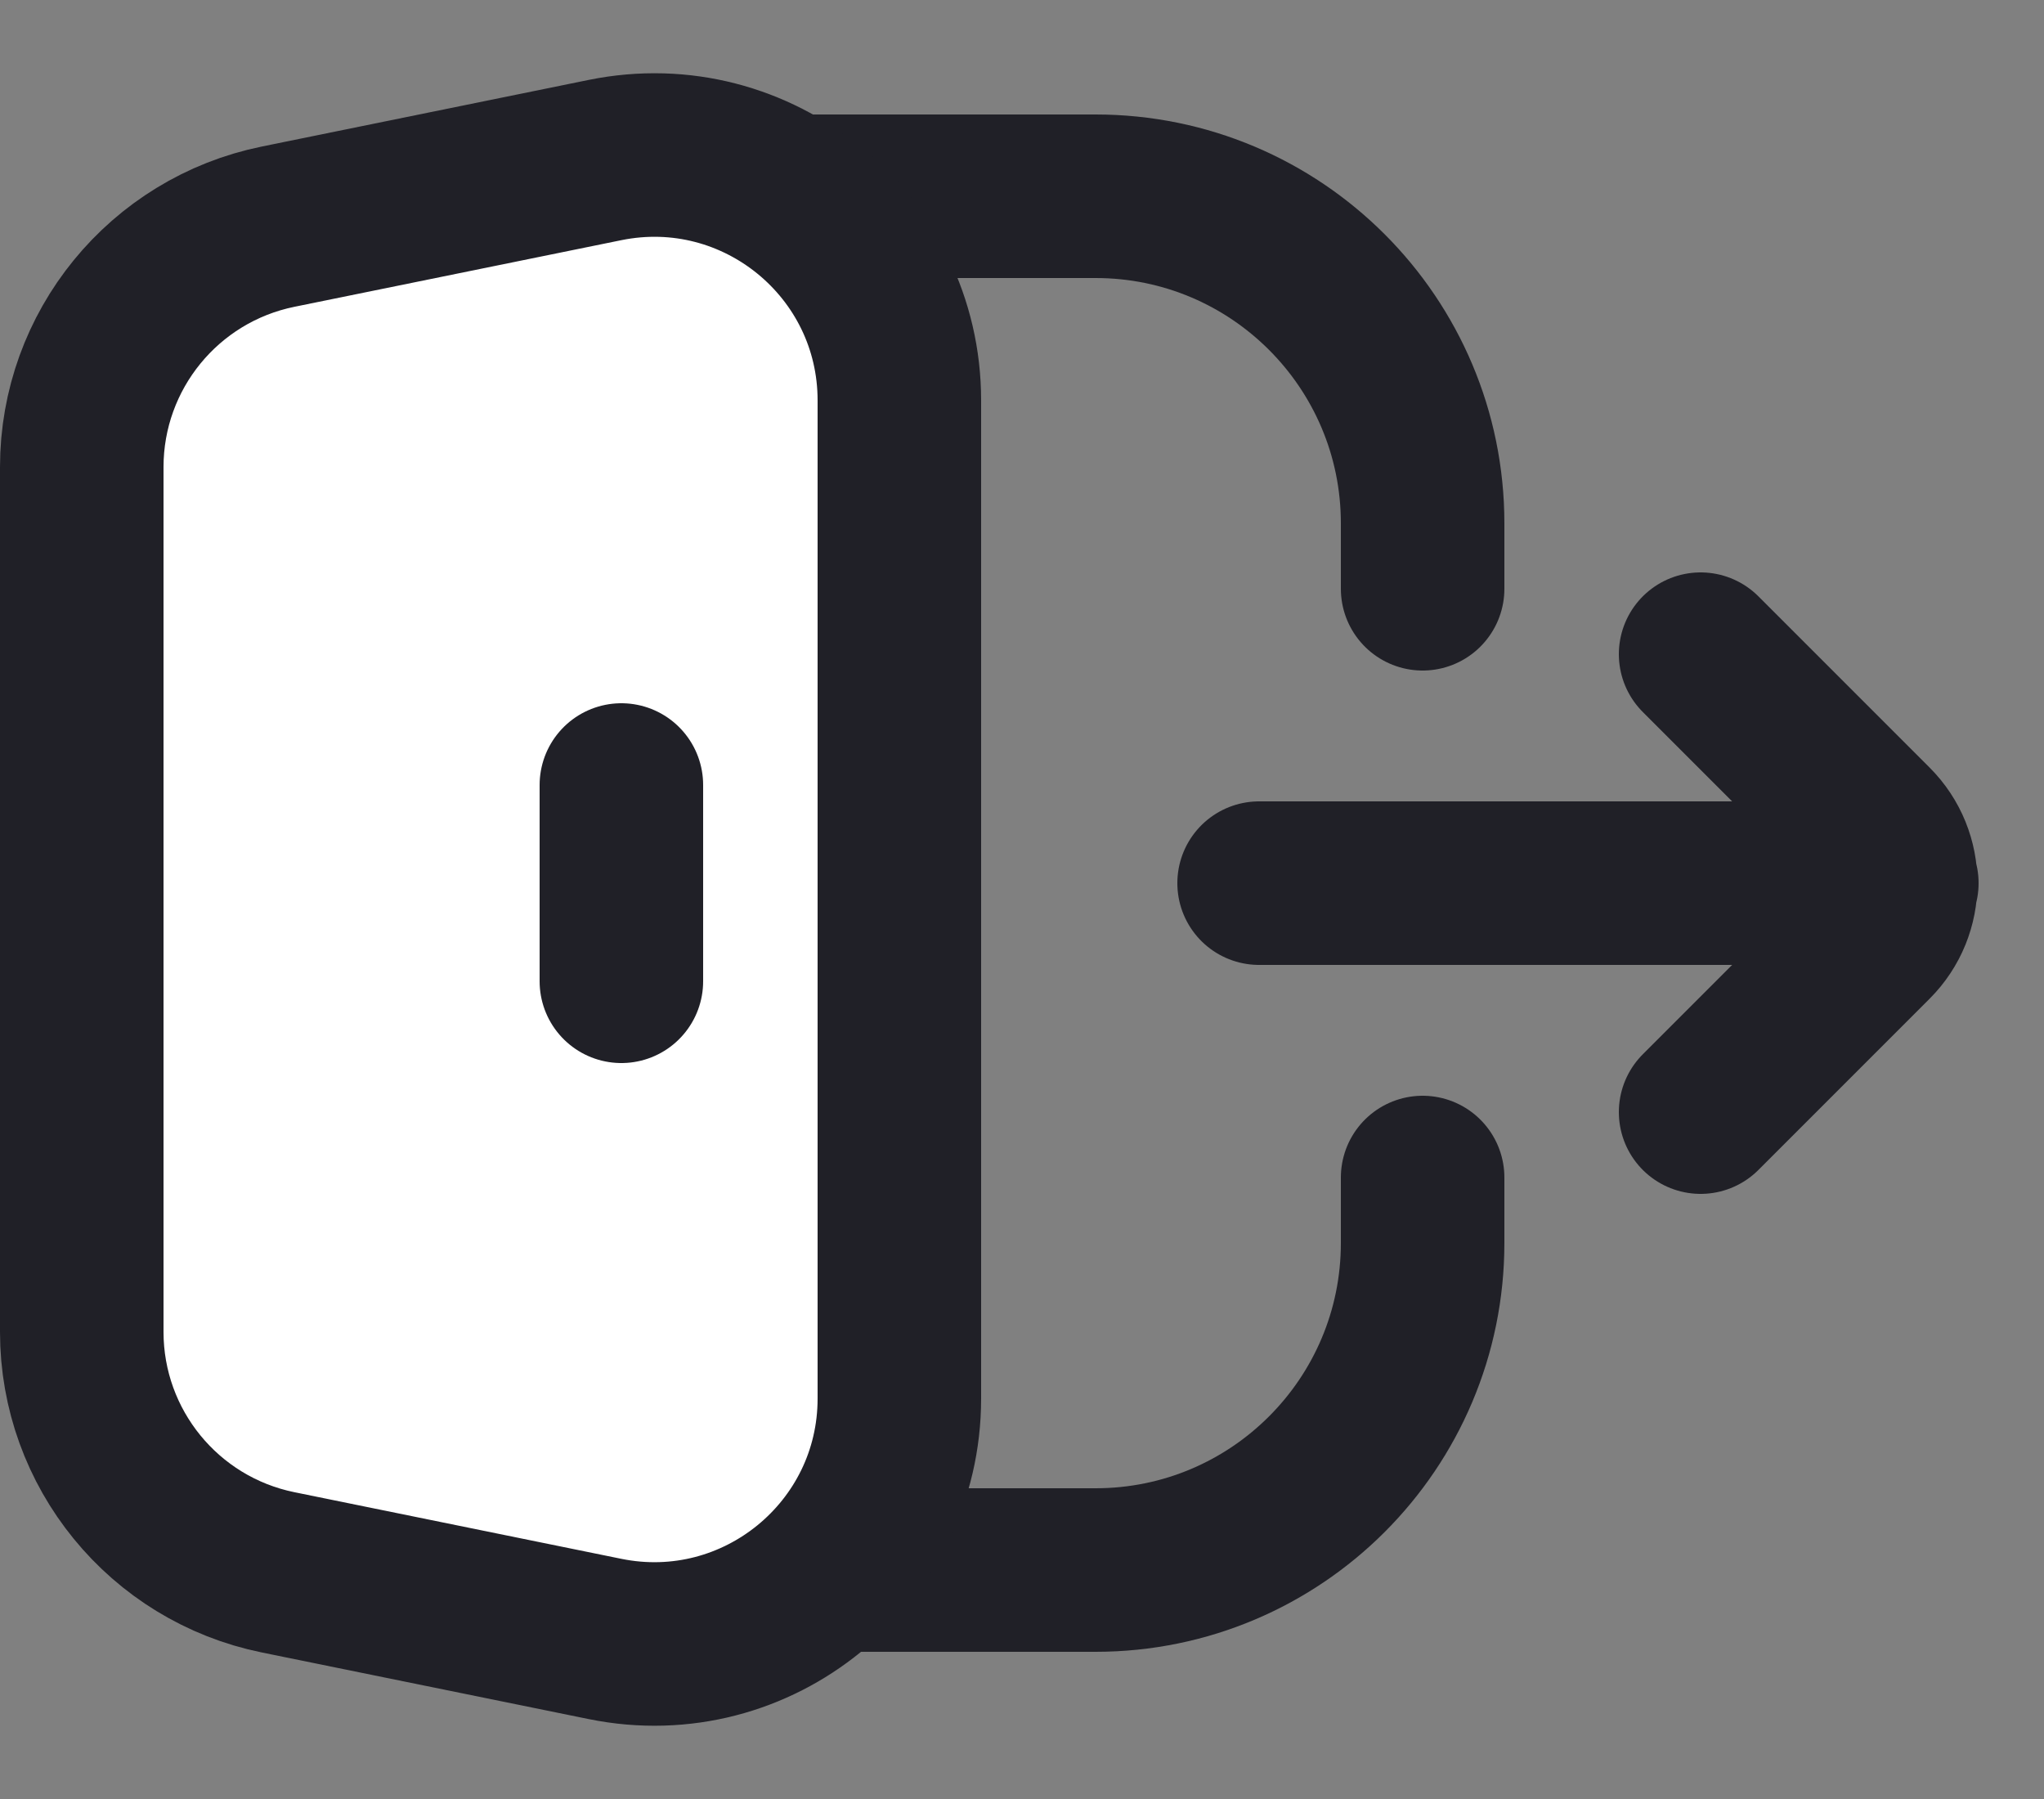 <svg width="25" height="22" viewBox="0 0 25 22" fill="none" xmlns="http://www.w3.org/2000/svg">
<rect x="0" y="0" width="25" height="22" fill="#808080" stroke="none"/>
<path d="M17.4 7.2V6.4C17.4 4.191 15.609 2.4 13.4 2.4H8.6C6.391 2.4 4.6 4.191 4.6 6.4V15.2C4.6 17.409 6.391 19.2 8.6 19.2H13.4C15.609 19.2 17.4 17.409 17.4 15.2V14.4" stroke="#202027" stroke-width="2" stroke-linecap="round"/>
<path d="M15.4 10.8H23.2M20.8 13.6L22.893 11.507C23.284 11.117 23.284 10.483 22.893 10.093L20.8 8" stroke="#202027" stroke-width="2" stroke-linecap="round"/>
<path d="M3.401 2.772L7.401 1.957C9.261 1.579 11 2.999 11 4.897V17.103C11 19 9.261 20.421 7.401 20.043L3.401 19.228C2.004 18.943 1 17.714 1 16.288V5.712C1 4.286 2.004 3.057 3.401 2.772Z" fill="white" stroke="#202027" stroke-width="2"/>
<path d="M7.6 9.6V12" stroke="#202027" stroke-width="2" stroke-linecap="round"/>
</svg>
